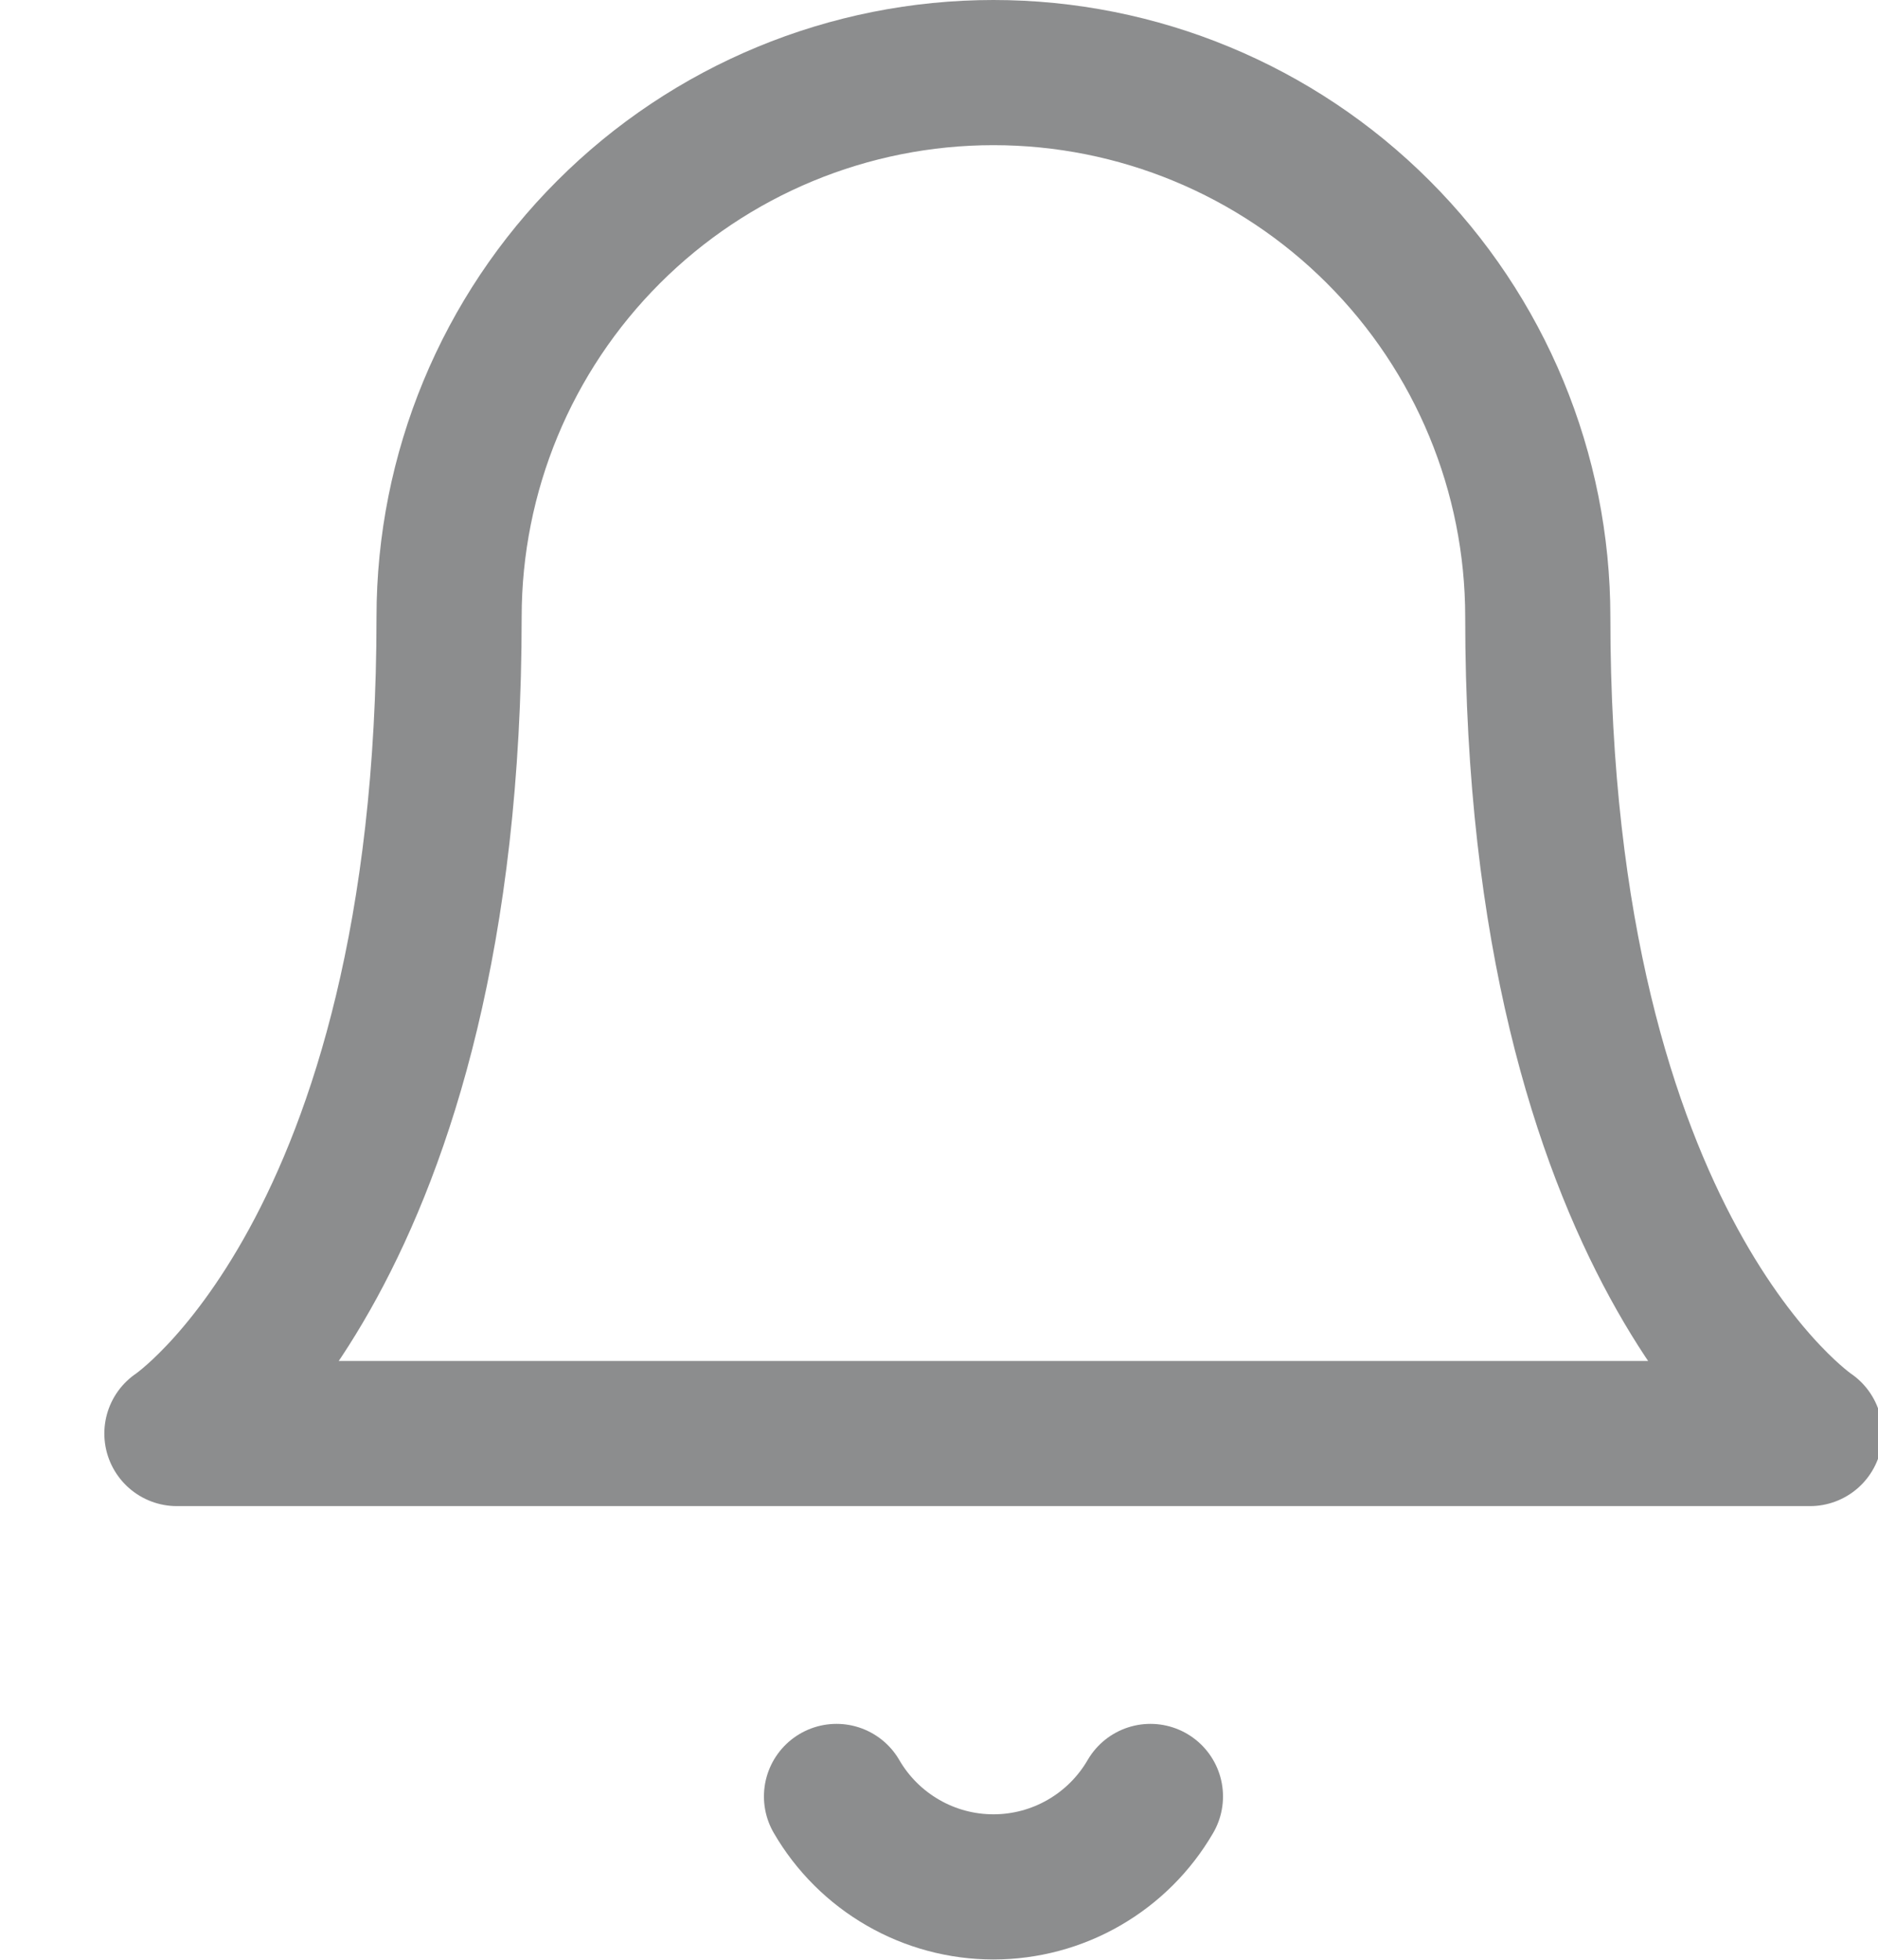 <svg width="23" height="24" viewBox="0 0 23 27" fill="none" xmlns="http://www.w3.org/2000/svg">
<path d="M19.75 8.5C19.75 6.511 18.96 4.603 17.553 3.197C16.147 1.79 14.239 1 12.25 1C10.261 1 8.353 1.79 6.947 3.197C5.54 4.603 4.75 6.511 4.75 8.5C4.75 17.25 1 19.75 1 19.75H23.5C23.5 19.75 19.75 17.25 19.75 8.5Z" stroke="#1B1C1E" stroke-opacity="0.5" stroke-width="2" stroke-linecap="round" stroke-linejoin="round"/>
<path d="M14.413 24.75C14.193 25.129 13.878 25.443 13.498 25.662C13.119 25.881 12.688 25.996 12.25 25.996C11.812 25.996 11.382 25.881 11.003 25.662C10.623 25.443 10.308 25.129 10.088 24.75" stroke="#1B1C1E" stroke-opacity="0.5" stroke-width="2" stroke-linecap="round" stroke-linejoin="round"/>
</svg>
